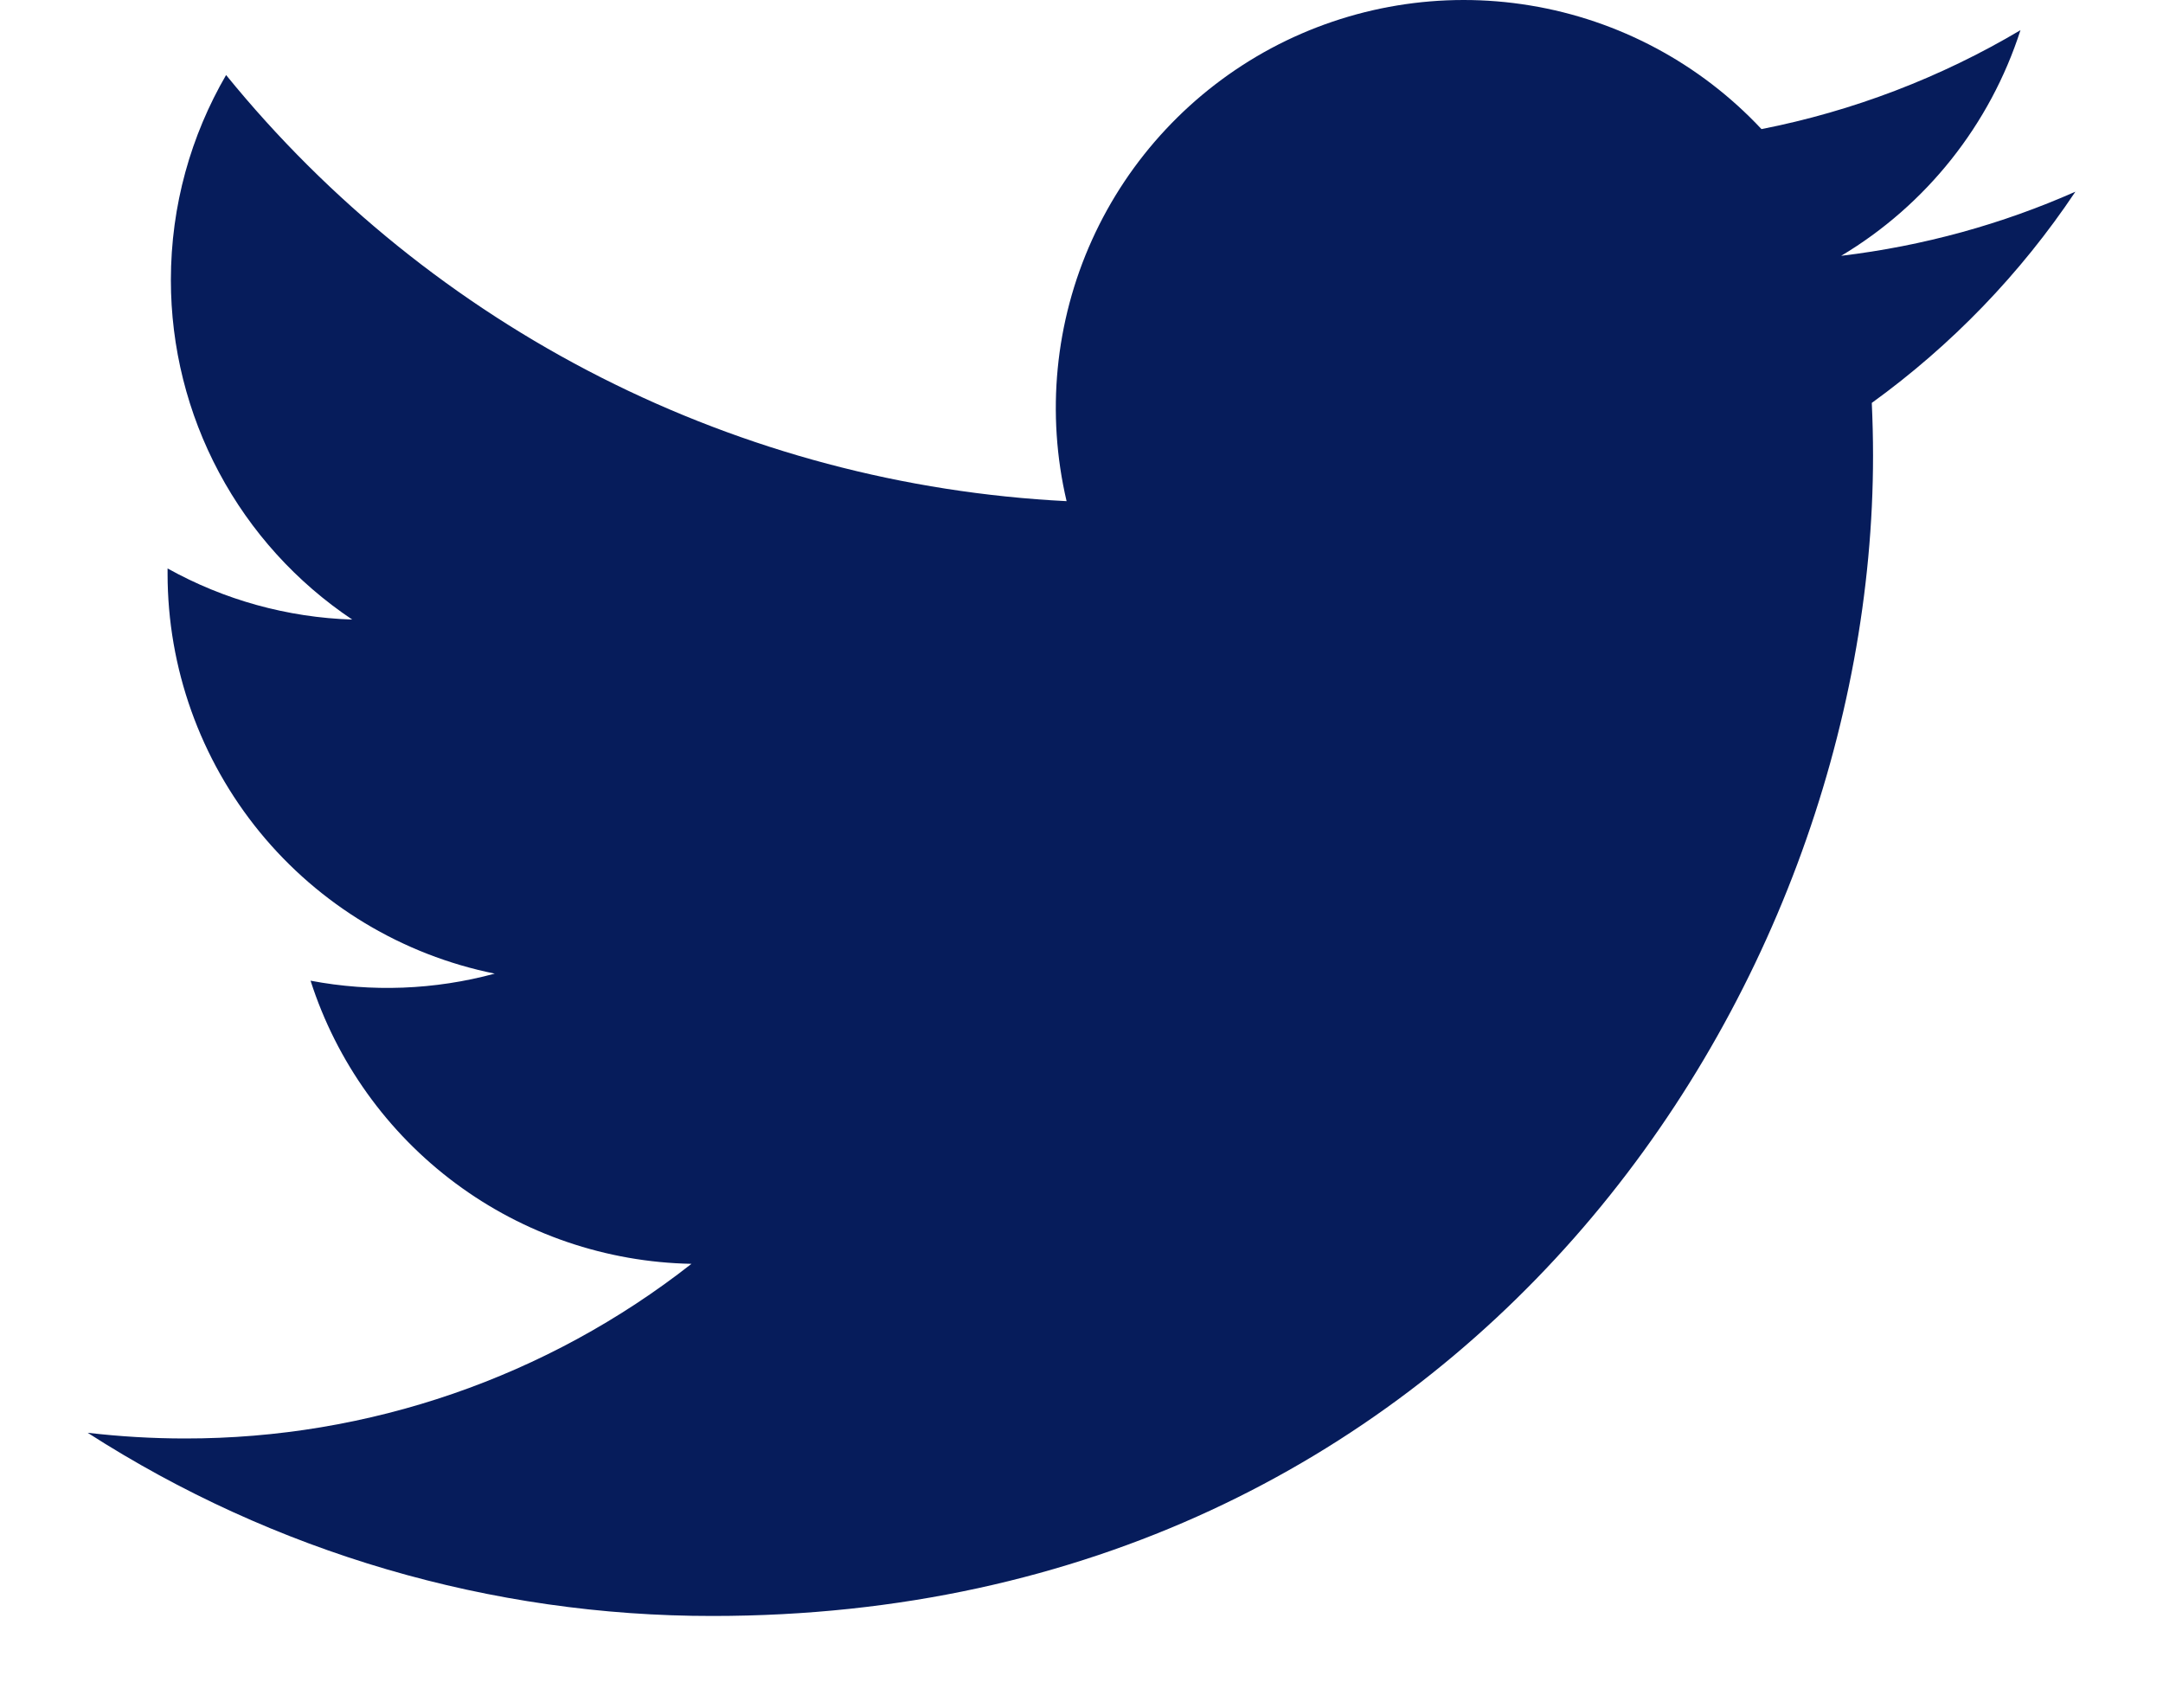 <svg width="19" height="15" viewBox="0 0 19 15" fill="none" xmlns="http://www.w3.org/2000/svg">
<path d="M18.23 1.684C17.588 1.968 16.898 2.16 16.173 2.247C16.921 1.8 17.481 1.095 17.748 0.265C17.045 0.682 16.276 0.976 15.473 1.134C14.934 0.558 14.219 0.176 13.441 0.048C12.662 -0.081 11.862 0.052 11.166 0.424C10.471 0.797 9.917 1.389 9.592 2.108C9.267 2.827 9.189 3.634 9.369 4.402C7.945 4.33 6.551 3.96 5.279 3.315C4.007 2.67 2.885 1.765 1.986 0.659C1.678 1.189 1.501 1.804 1.501 2.46C1.501 3.049 1.646 3.63 1.924 4.15C2.202 4.671 2.604 5.114 3.094 5.442C2.526 5.424 1.969 5.27 1.472 4.993V5.039C1.472 5.867 1.758 6.668 2.282 7.309C2.806 7.949 3.535 8.388 4.346 8.552C3.818 8.695 3.265 8.716 2.728 8.614C2.956 9.325 3.402 9.948 4.002 10.394C4.602 10.84 5.327 11.087 6.074 11.101C4.805 12.097 3.238 12.637 1.625 12.635C1.339 12.635 1.054 12.618 0.77 12.585C2.407 13.637 4.314 14.196 6.26 14.194C12.85 14.194 16.453 8.736 16.453 4.002C16.453 3.848 16.449 3.693 16.442 3.539C17.143 3.032 17.748 2.405 18.229 1.686L18.23 1.684Z" fill="#061C5B"/>
</svg>
